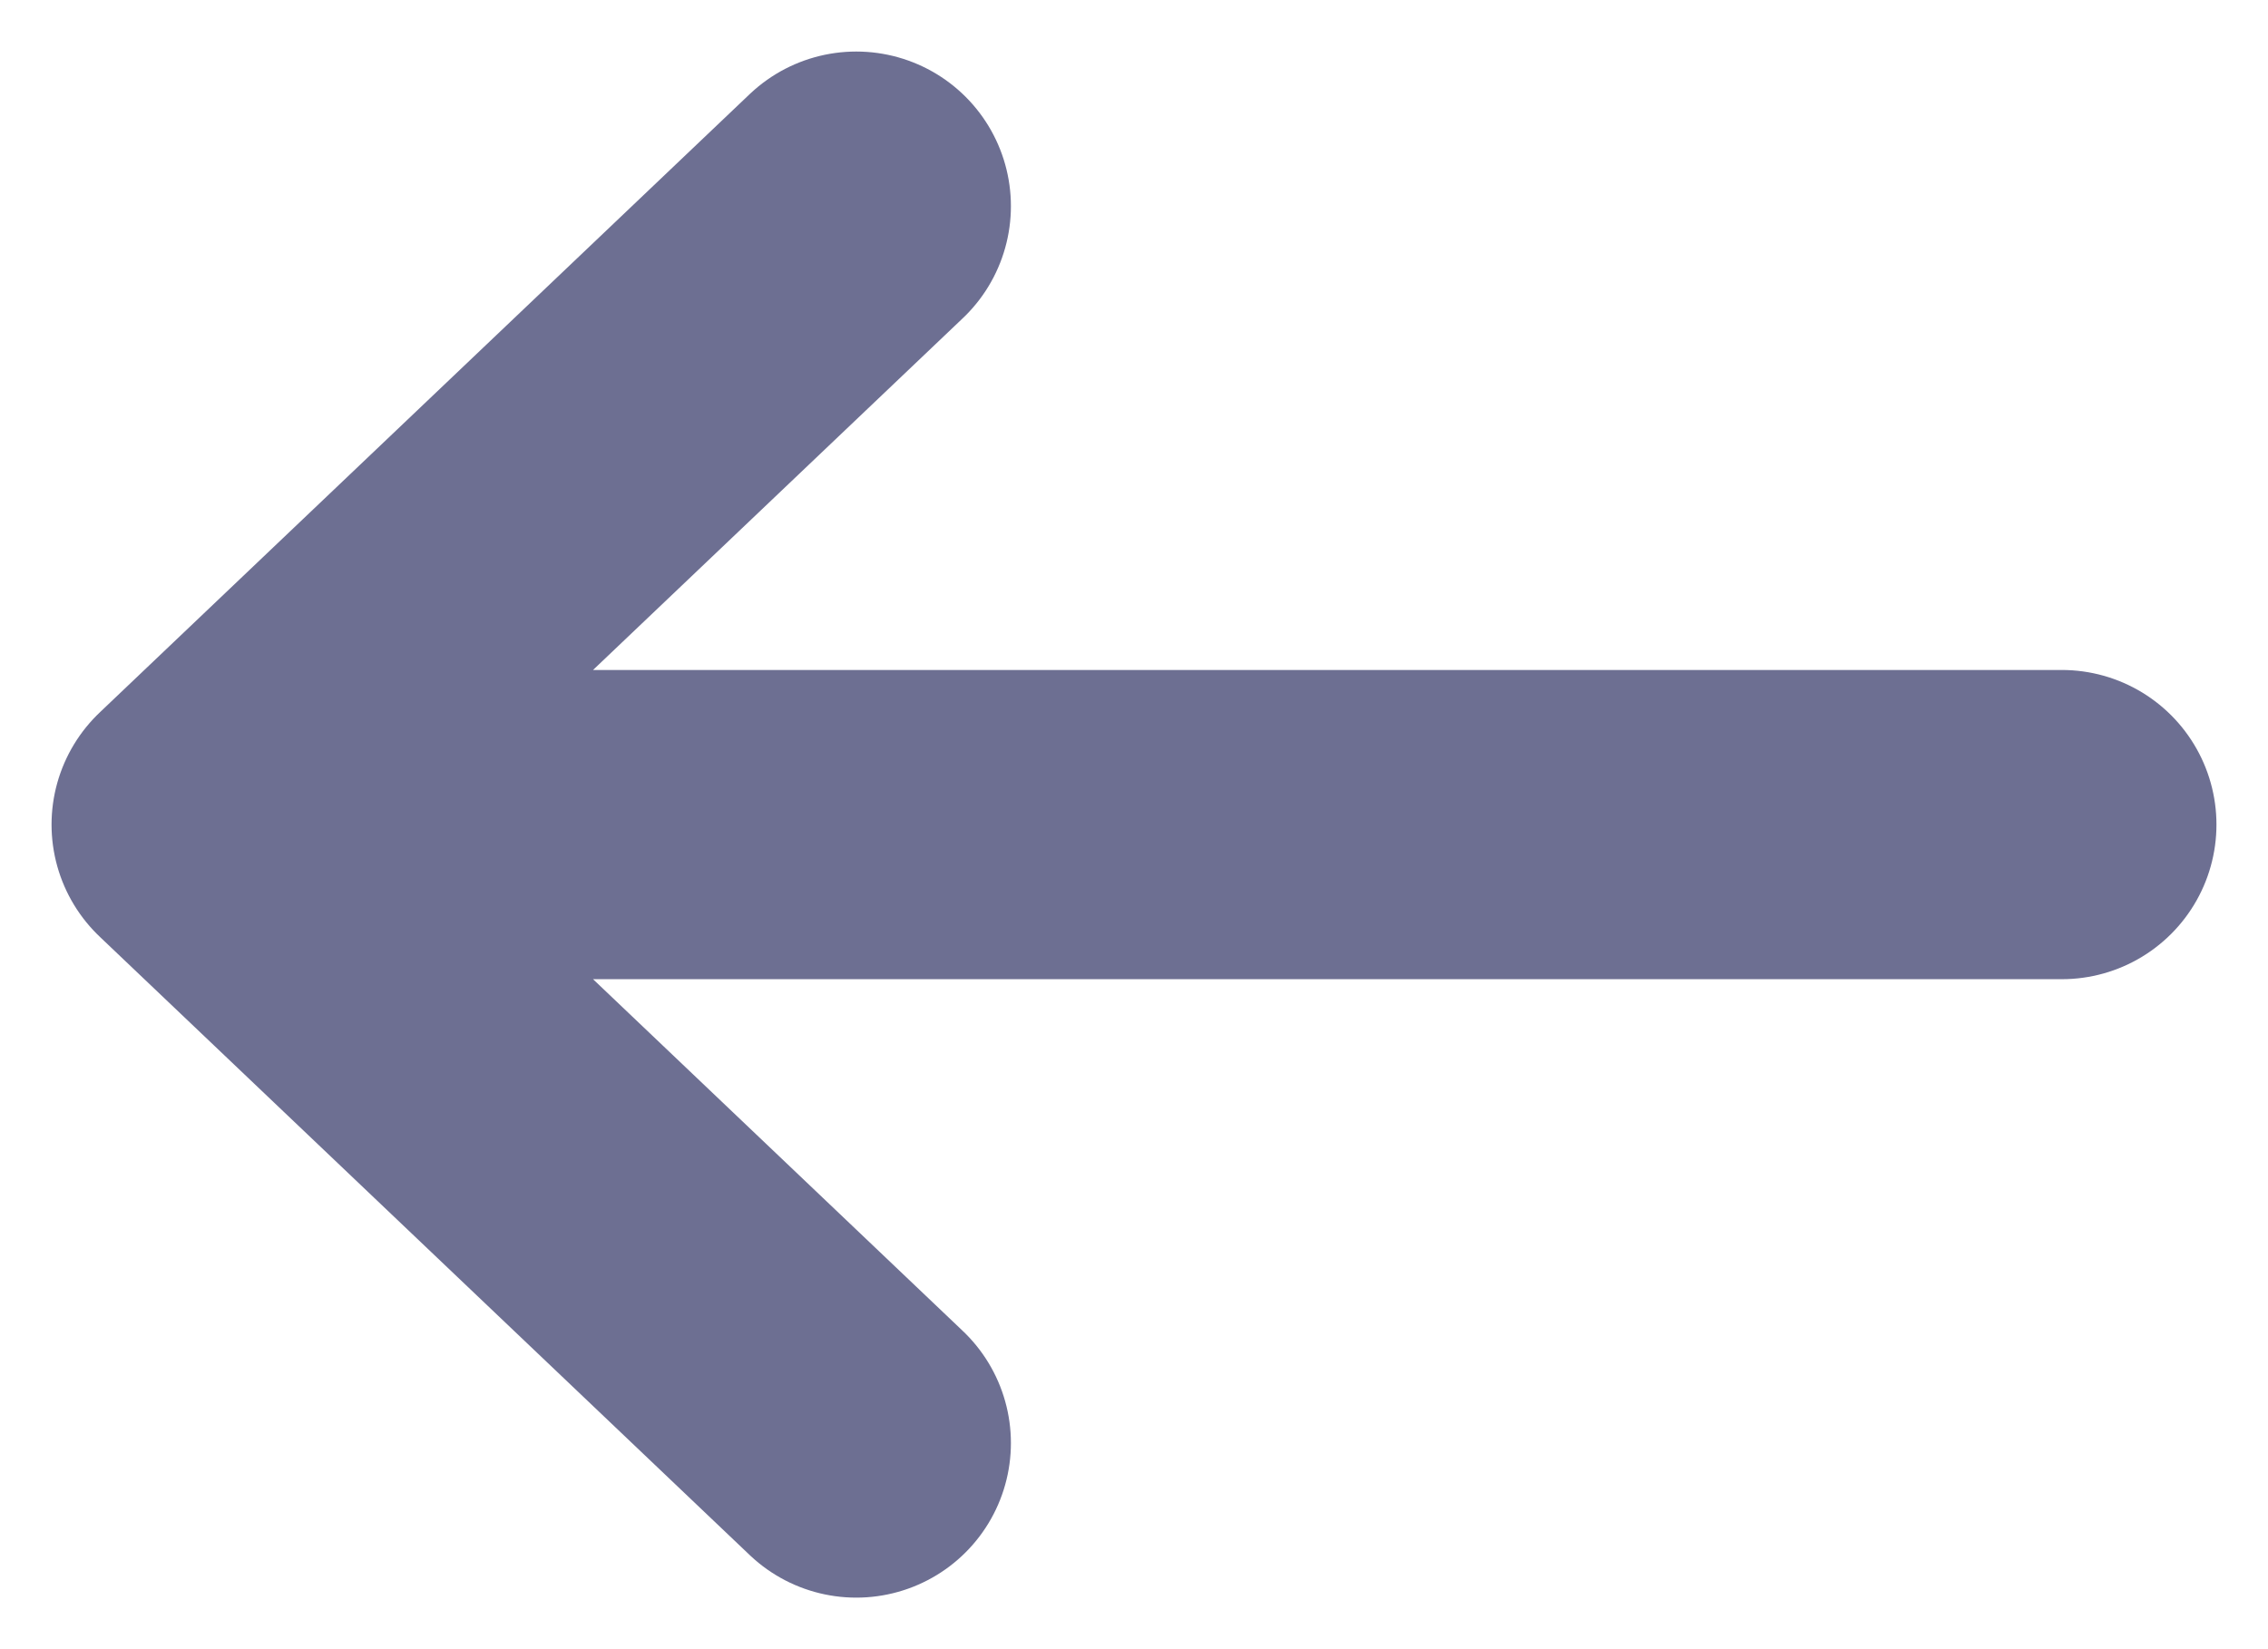 <svg id="arrow" width="22" height="16" viewBox="0 0 22 16" fill="none" xmlns="http://www.w3.org/2000/svg">
  <path d="M2 8H20M2 8L8.306 14M2 8L8.306 2" stroke="#6D6F92" stroke-width="3" stroke-linecap="round" stroke-linejoin="round"/>
</svg>

